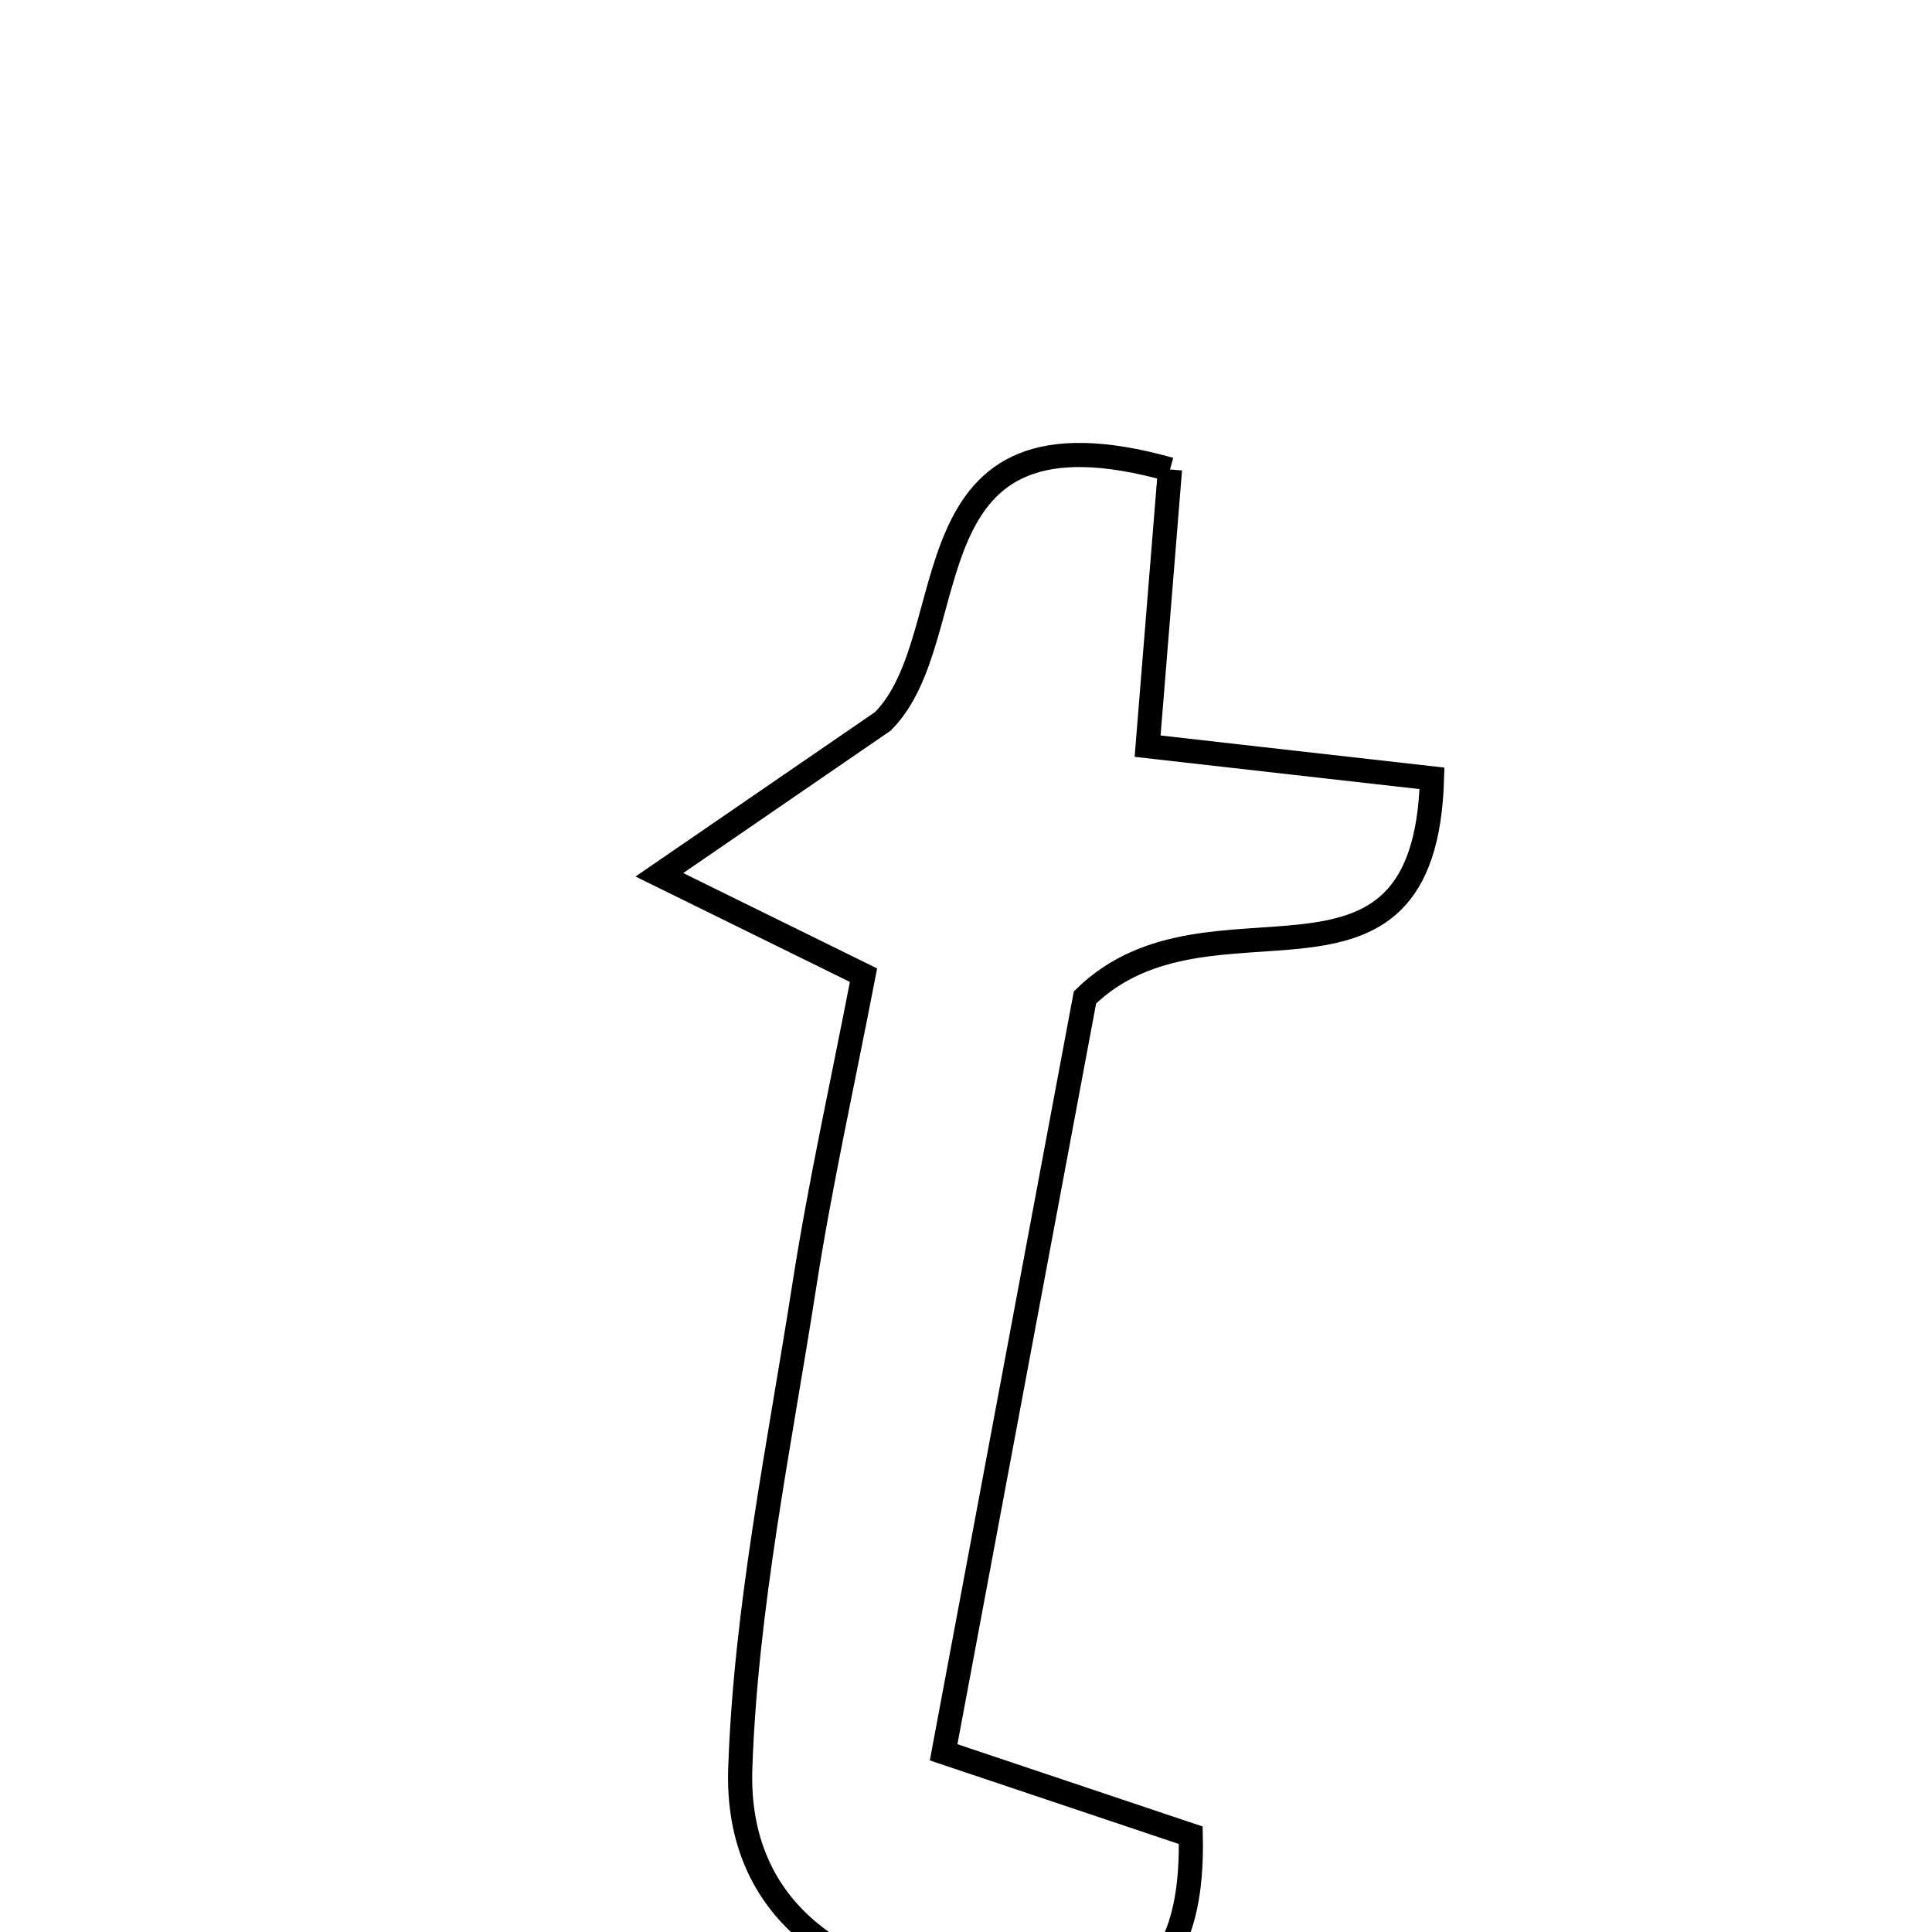 <svg xmlns="http://www.w3.org/2000/svg" viewBox="0.0 0.0 24.0 24.0" height="200px" width="200px"><path fill="none" stroke="black" stroke-width=".3" stroke-opacity="1.0"  filling="0" d="M14.534 5.832 C14.445 6.923 14.356 8.036 14.256 9.269 C15.522 9.412 16.648 9.541 17.789 9.669 C17.7 12.791 15.04 10.868 13.478 12.39 C12.976 15.07 12.362 18.347 11.722 21.768 C13.022 22.205 13.878 22.492 14.792 22.798 C14.848 25.276 13.262 24.868 12.105 24.759 C10.489 24.605 9.134 23.753 9.196 21.964 C9.265 19.962 9.68 17.968 9.99 15.979 C10.185 14.724 10.462 13.484 10.727 12.114 C10.016 11.764 9.399 11.461 8.191 10.867 C9.347 10.074 10.158 9.517 10.967 8.961 C12.034 7.892 11.18 4.891 14.534 5.832"></path></svg>